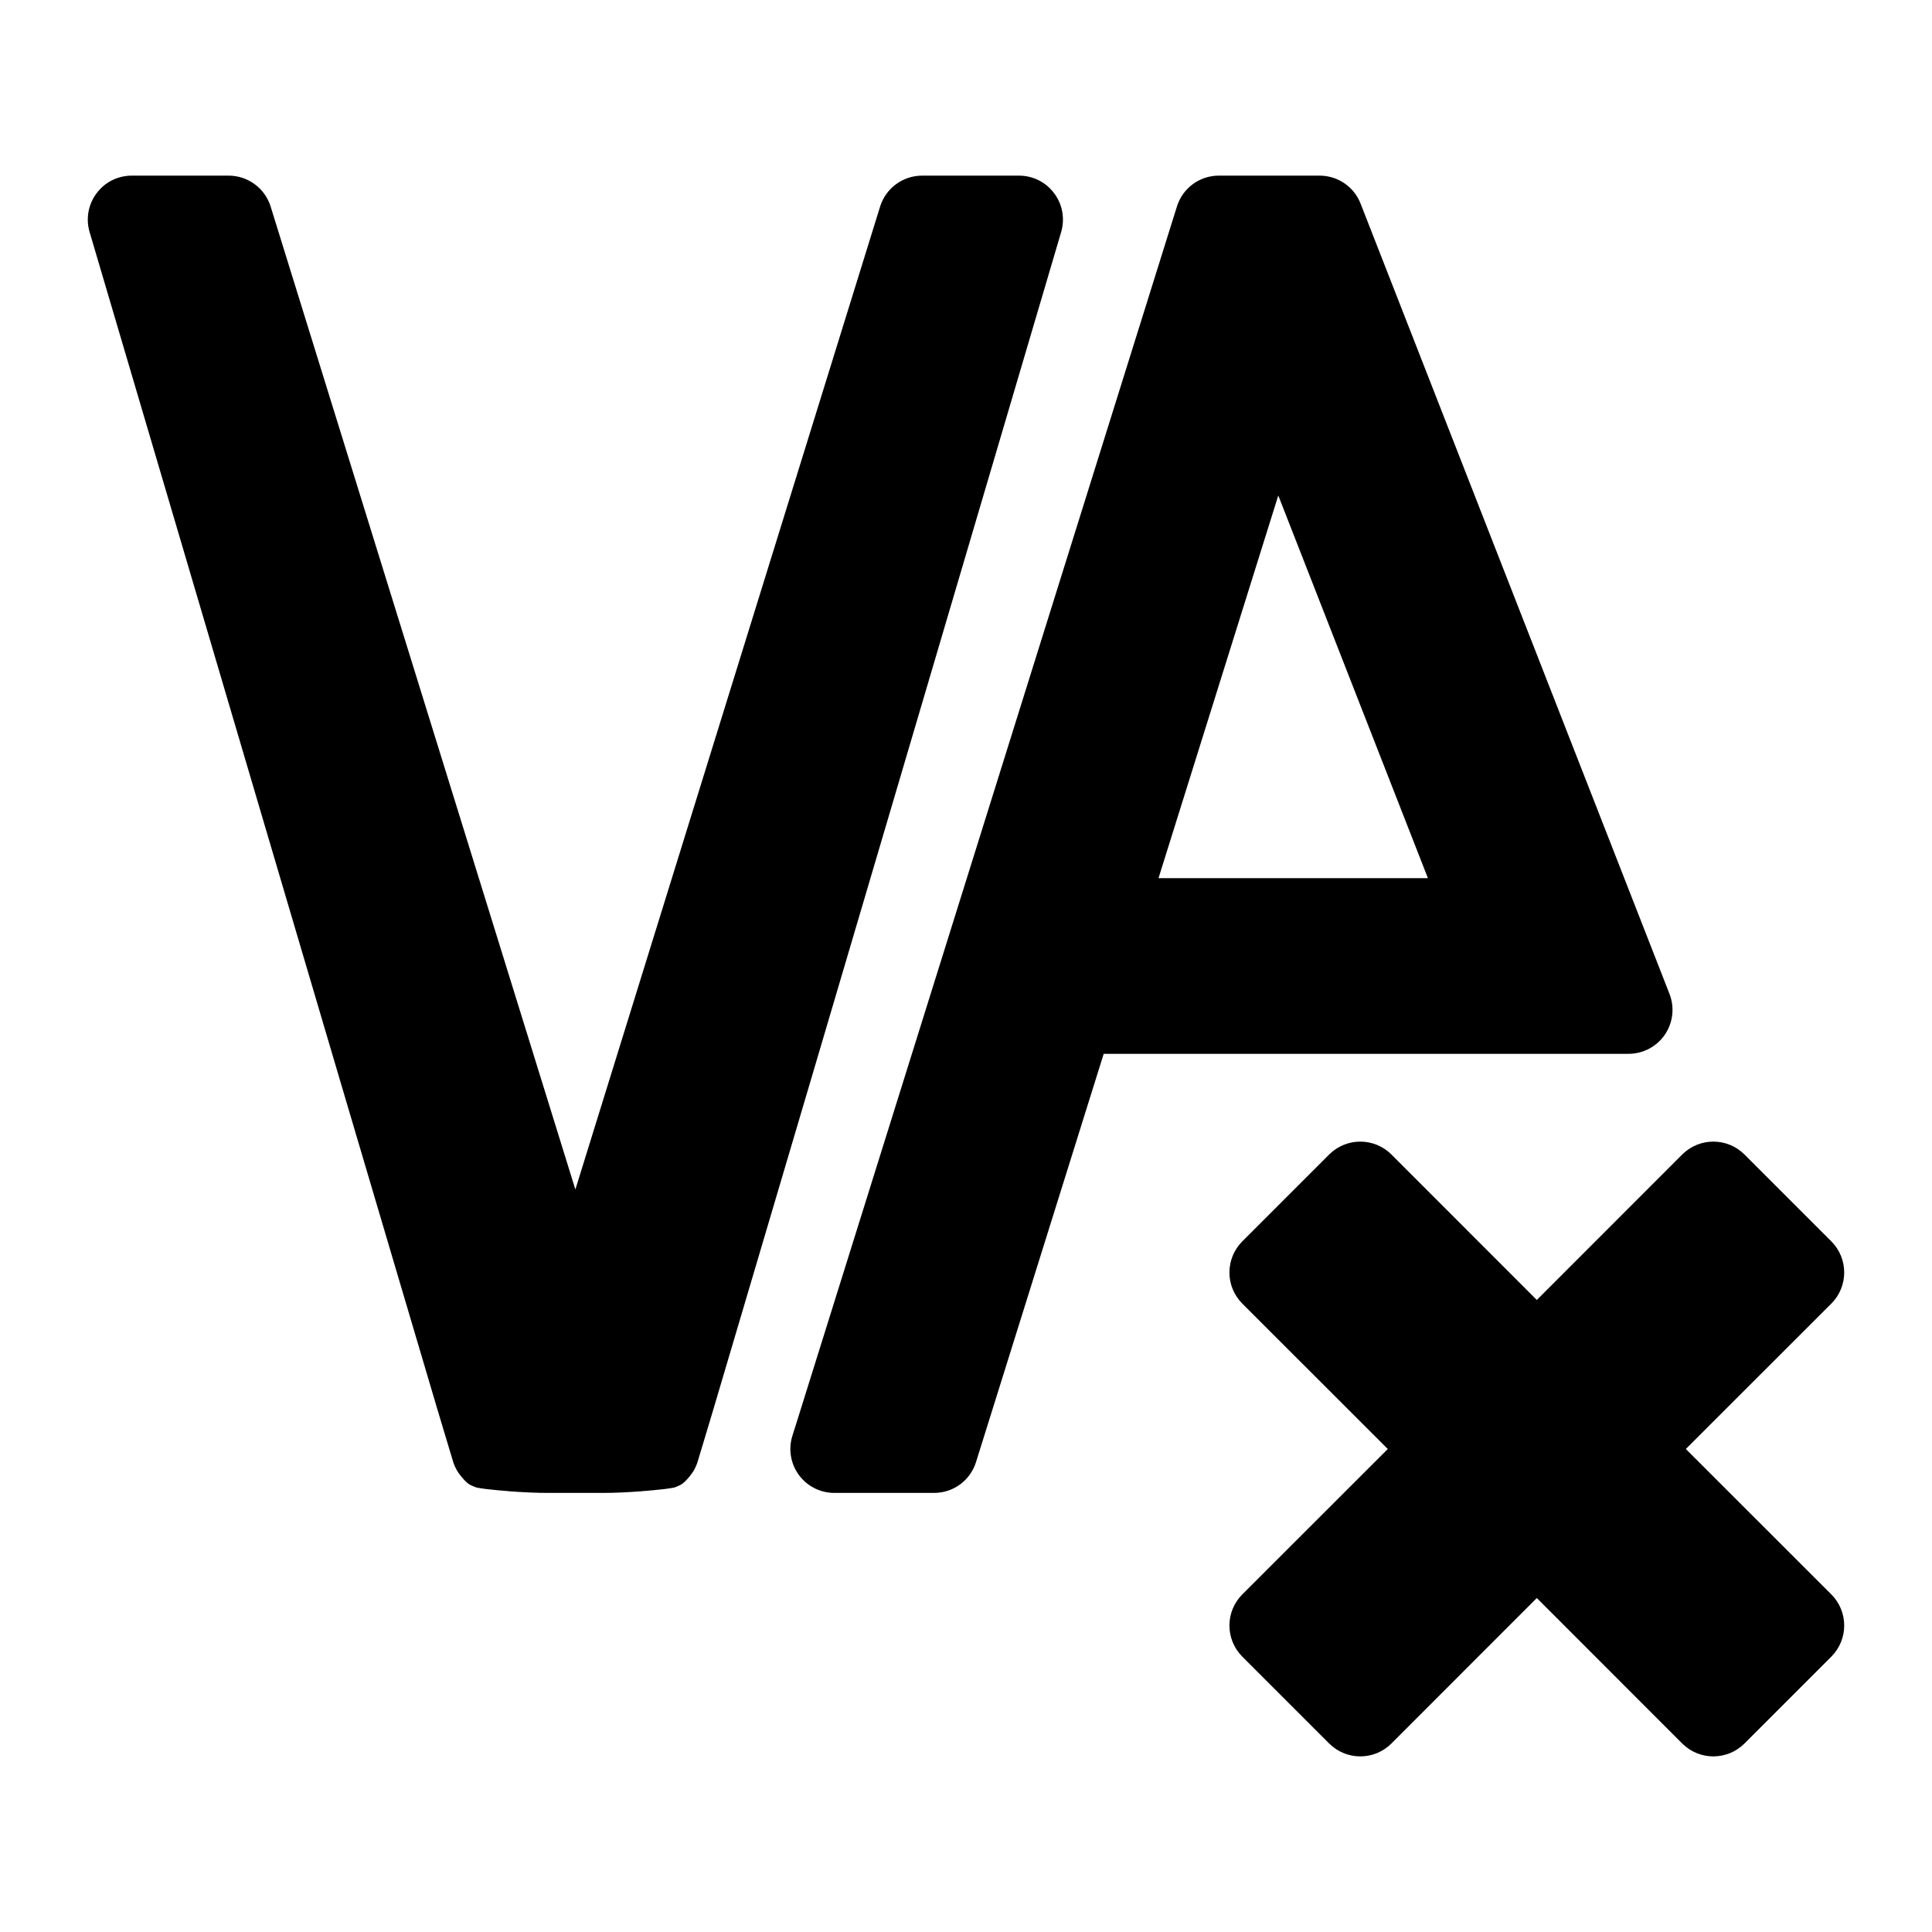 <svg viewBox="0 0 22 22" xmlns="http://www.w3.org/2000/svg">
  <defs>
    <style type="text/css" id="current-color-scheme">.ColorScheme-Highlight { color:#000000; }</style>
  </defs><path class="ColorScheme-Highlight" fill="currentColor" d="m10.022 2.352c.065-.209.259-.352.478-.352h1.104c.158 0 .306.074.4.201.095.126.124.289.08.44 0 0-1.034 3.505-2.068 7.007-.517 1.751-1.034 3.502-1.423 4.814-.194.656-.356 1.202-.469 1.584-.057.191-.102.341-.133.443-.015.052-.027.092-.036.119-.004.014-.008.026-.01.034-.002.005-.004.013-.006.019-.002.004-.006.017-.01.025-.004.009-.017.039-.028.058-.013.023-.07.104-.125.147-.015.013-.041.026-.074.039-.008.003-.017.006-.025.009-.058.012-.143.022-.244.031-.034.003-.069.006-.105.009-.002 0-.004-.001-.006-.001s-.003-.001-.005-.001c-.003-.001-.007-.002-.01-.003.004.002.008.003.012.004h-.001c.002.001.004.001.006.002-.168.013-.347.021-.472.02-.028 0-.051 0-.073 0-.044 0-.088 0-.128 0-.028 0-.059 0-.099 0s-.071 0-.099 0c-.04 0-.084 0-.128 0-.022 0-.045 0-.073 0-.125.001-.304-.007-.472-.02.002-.001.004-.001.006-.002h-.001c.004-.001.008-.002.012-.004-.003.001-.007.002-.01.003-.002 0-.003.001-.005.001s-.004.001-.006.001c-.036-.003-.071-.006-.105-.009-.101-.009-.186-.019-.244-.031-.008-.003-.017-.006-.024-.009-.001 0-.001 0-.001 0-.033-.013-.059-.026-.074-.039-.055-.043-.112-.124-.125-.147-.011-.019-.024-.049-.028-.058-.004-.008-.008-.021-.01-.025-.002-.006-.004-.014-.006-.019-.002-.008-.006-.02-.01-.034-.009-.027-.021-.067-.036-.119-.031-.102-.076-.252-.133-.443-.113-.382-.275-.928-.469-1.584-.389-1.312-.906-3.063-1.423-4.814-1.034-3.502-2.068-7.007-2.068-7.007-.044-.151-.015-.314.08-.44.094-.127.242-.201.4-.201h1.104c.219 0 .413.143.478.352l3.47 11.193zm5.471-.034 3.518 9c.06.154.04.327-.053.464-.093.136-.248.218-.413.218h-5.977l-1.454 4.649c-.065.209-.258.351-.477.351h-1.137c-.159 0-.309-.076-.403-.204s-.122-.294-.074-.446l.043-.136 4.336-13.863c.065-.209.258-.351.477-.351h1.148c.206 0 .391.126.466.318zm-.937 3.324-1.364 4.358h3.068zm2.944 9.161 1.656-1.657c.196-.195.512-.195.708 0l.99.99c.195.196.195.512 0 .708l-1.657 1.656 1.657 1.656c.195.196.195.512 0 .708l-.99.99c-.196.195-.512.195-.708 0l-1.656-1.657-1.656 1.657c-.196.195-.512.195-.708 0l-.99-.99c-.195-.196-.195-.512 0-.708l1.657-1.656-1.657-1.656c-.195-.196-.195-.512 0-.708l.99-.99c.196-.195.512-.195.708 0z"/></svg>